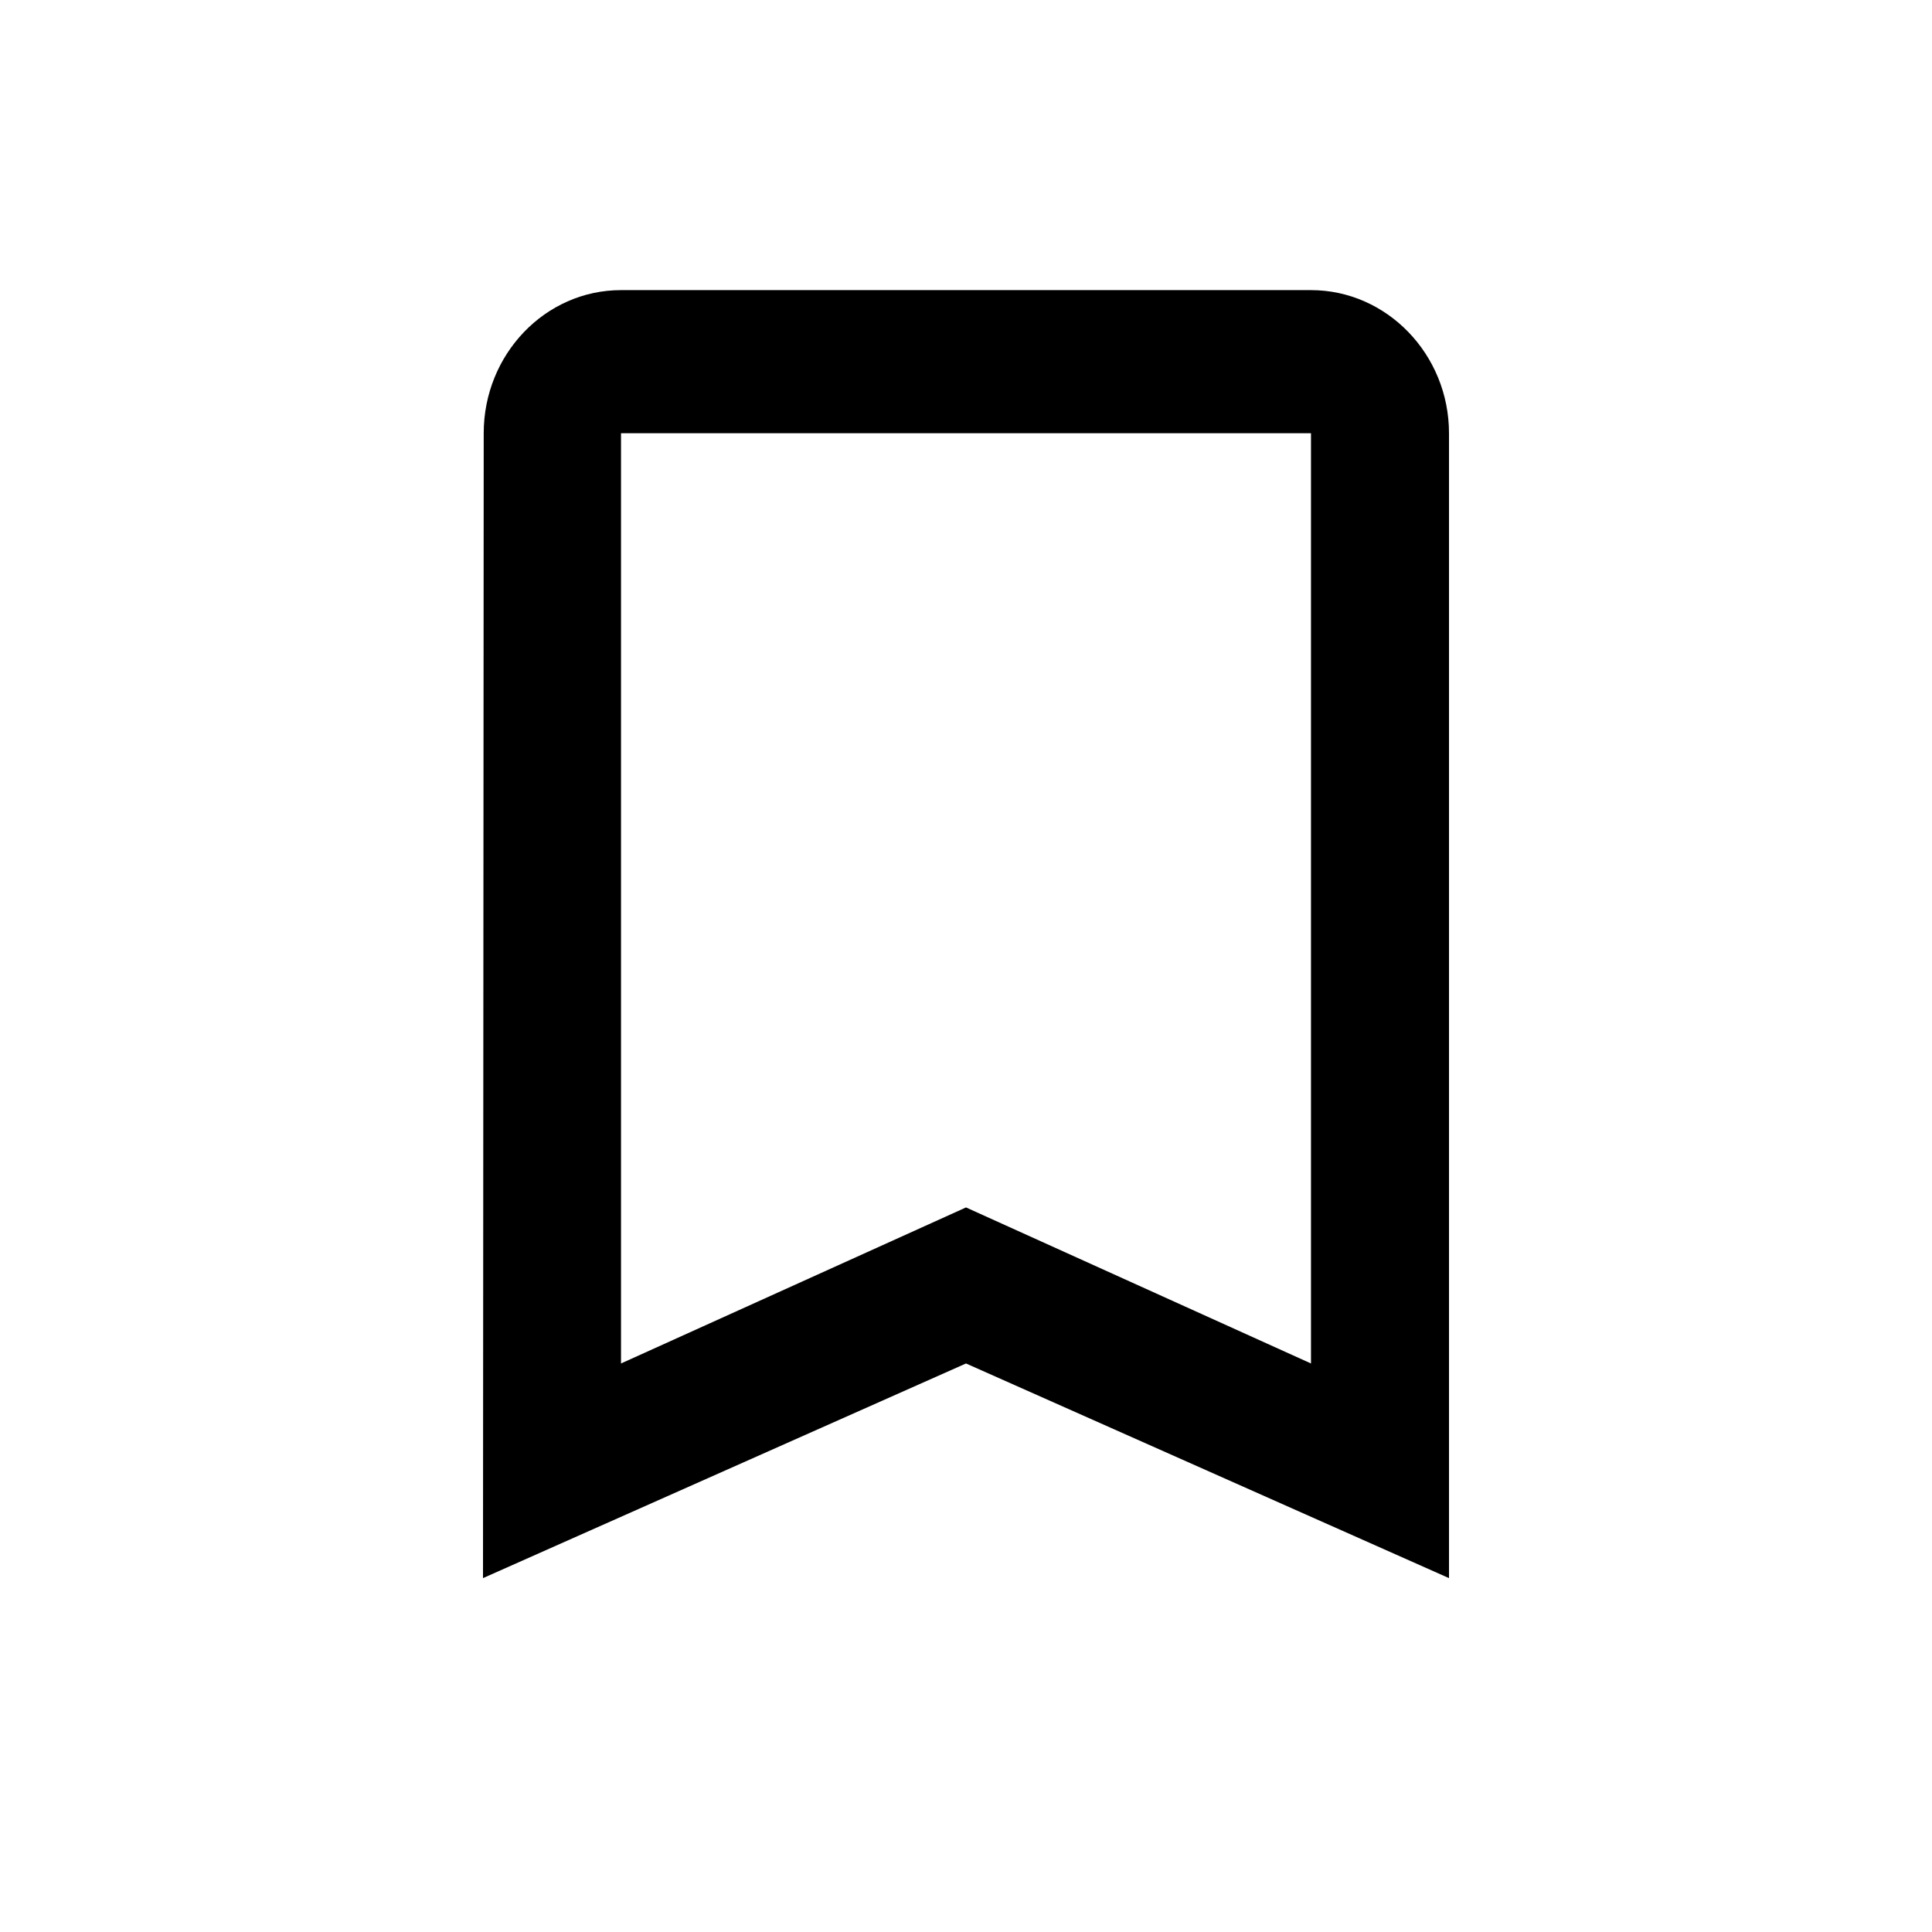 <svg width="30" height="30" viewBox="0 0 30 30" fill="none" xmlns="http://www.w3.org/2000/svg">
<g clip-path="url(#clip0_328_5587)">
<path d="M20.357 4.505H9.643C8.464 4.505 7.511 5.505 7.511 6.727L7.5 24.505L15 21.172L22.5 24.505V6.727C22.5 5.505 21.536 4.505 20.357 4.505ZM20.357 21.172L15 18.749L9.643 21.172V6.727H20.357V21.172Z" fill="black"/>
</g>
<defs>
<clipPath id="clip0_328_5587">
<rect width="30" height="30" fill="white"/>
</clipPath>
</defs>
</svg>
